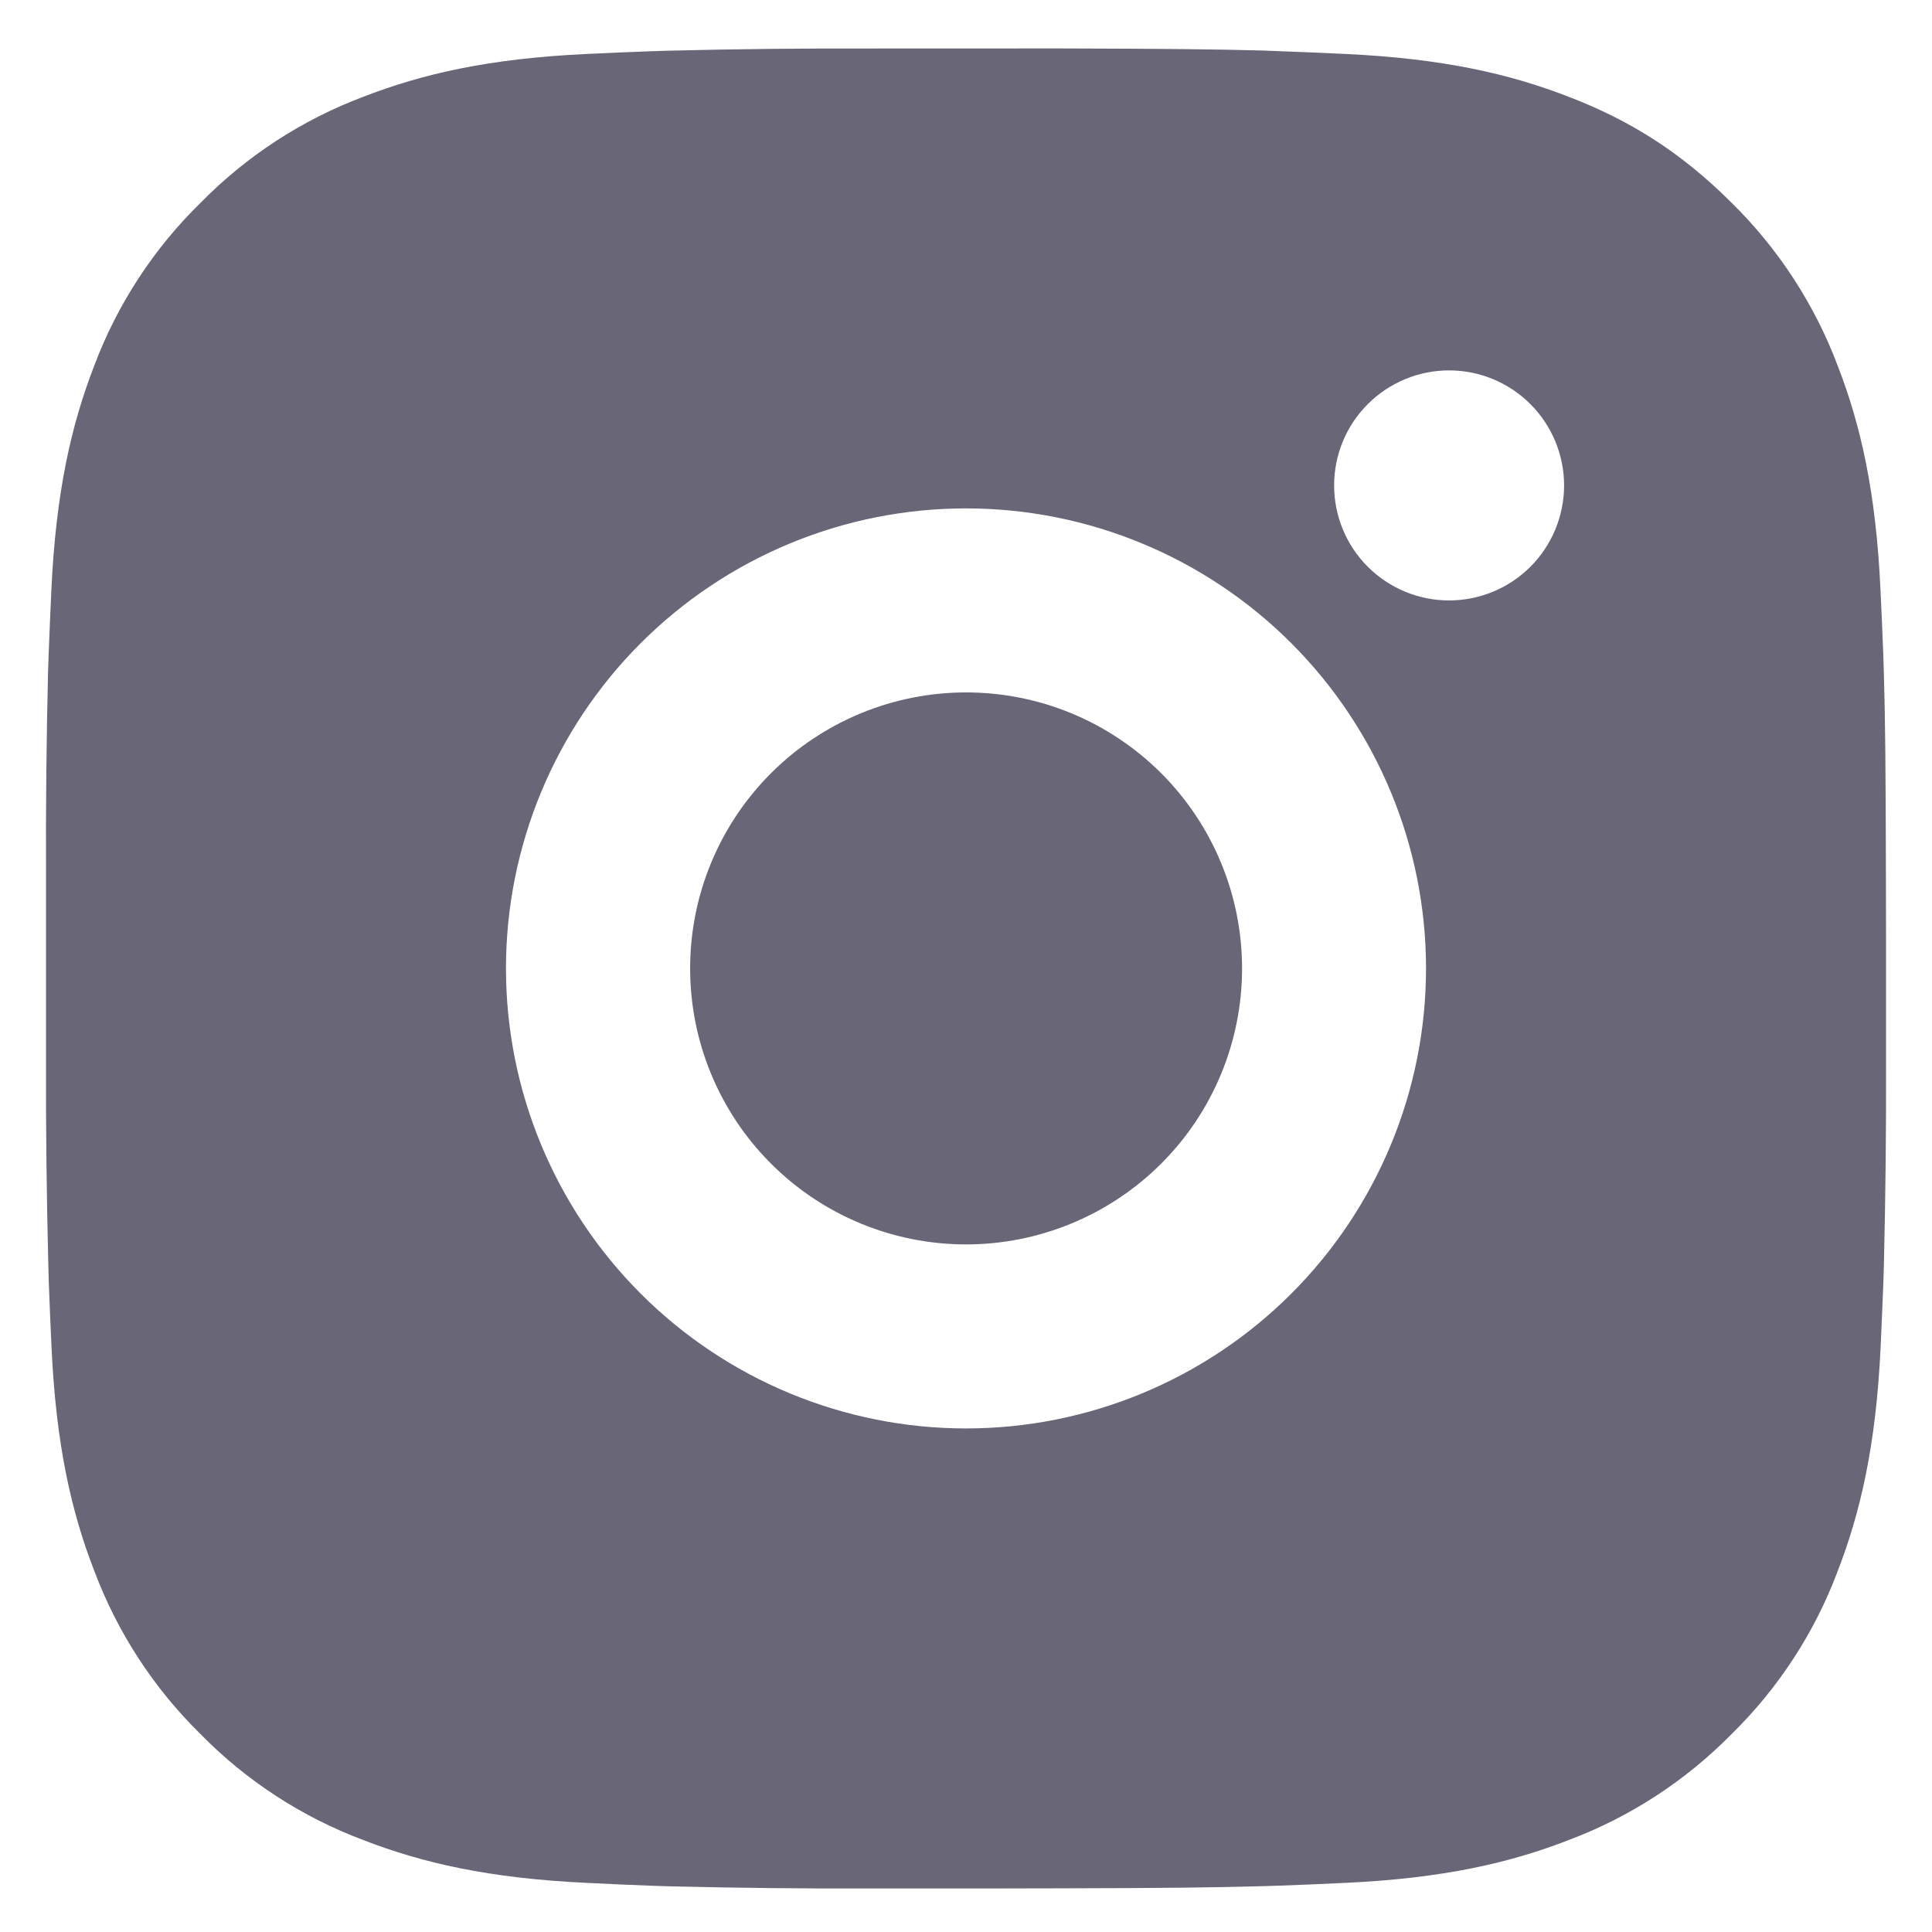 <svg width="28" height="28" viewBox="0 0 28 28" fill="none" xmlns="http://www.w3.org/2000/svg">
<path d="M15.371 0.702C16.871 0.706 17.632 0.714 18.289 0.732L18.548 0.742C18.847 0.752 19.141 0.766 19.497 0.782C20.916 0.848 21.884 1.072 22.733 1.402C23.613 1.74 24.355 2.199 25.096 2.939C25.774 3.606 26.299 4.412 26.634 5.302C26.963 6.151 27.187 7.119 27.253 8.539C27.27 8.894 27.283 9.188 27.294 9.488L27.302 9.747C27.322 10.403 27.329 11.164 27.332 12.664L27.334 13.659V15.406C27.337 16.378 27.326 17.351 27.303 18.323L27.295 18.582C27.284 18.882 27.271 19.176 27.255 19.531C27.188 20.951 26.962 21.918 26.634 22.768C26.3 23.659 25.775 24.465 25.096 25.131C24.429 25.809 23.623 26.334 22.733 26.668C21.884 26.998 20.916 27.222 19.497 27.288C19.181 27.303 18.865 27.317 18.548 27.328L18.289 27.336C17.632 27.355 16.871 27.364 15.371 27.367L14.376 27.369H12.631C11.658 27.372 10.685 27.362 9.712 27.338L9.453 27.33C9.137 27.318 8.82 27.304 8.504 27.288C7.085 27.222 6.117 26.998 5.267 26.668C4.377 26.334 3.571 25.81 2.905 25.131C2.227 24.465 1.702 23.659 1.367 22.768C1.037 21.919 0.813 20.951 0.747 19.531C0.732 19.215 0.719 18.898 0.707 18.582L0.7 18.323C0.676 17.351 0.664 16.378 0.667 15.406V12.664C0.663 11.692 0.673 10.719 0.696 9.747L0.705 9.488C0.716 9.188 0.729 8.894 0.745 8.539C0.812 7.119 1.036 6.152 1.365 5.302C1.7 4.411 2.226 3.604 2.907 2.939C3.572 2.261 4.378 1.736 5.267 1.402C6.117 1.072 7.084 0.848 8.504 0.782C8.859 0.766 9.155 0.752 9.453 0.742L9.712 0.734C10.684 0.71 11.657 0.7 12.63 0.703L15.371 0.702ZM14 7.368C12.232 7.368 10.536 8.071 9.286 9.321C8.036 10.571 7.333 12.267 7.333 14.035C7.333 15.803 8.036 17.499 9.286 18.749C10.536 19.999 12.232 20.702 14 20.702C15.768 20.702 17.464 19.999 18.714 18.749C19.964 17.499 20.667 15.803 20.667 14.035C20.667 12.267 19.964 10.571 18.714 9.321C17.464 8.071 15.768 7.368 14 7.368ZM14 10.035C14.525 10.035 15.046 10.138 15.531 10.339C16.016 10.54 16.457 10.835 16.829 11.206C17.2 11.578 17.495 12.018 17.696 12.504C17.897 12.989 18.001 13.509 18.001 14.034C18.001 14.56 17.898 15.08 17.697 15.565C17.496 16.051 17.201 16.492 16.83 16.863C16.458 17.235 16.017 17.529 15.532 17.73C15.047 17.931 14.527 18.035 14.002 18.035C12.941 18.035 11.923 17.614 11.173 16.863C10.423 16.113 10.002 15.096 10.002 14.035C10.002 12.974 10.423 11.957 11.173 11.207C11.923 10.457 12.941 10.035 14.002 10.035M21.001 5.368C20.559 5.368 20.136 5.544 19.823 5.857C19.51 6.169 19.335 6.593 19.335 7.035C19.335 7.477 19.51 7.901 19.823 8.214C20.136 8.526 20.559 8.702 21.001 8.702C21.444 8.702 21.867 8.526 22.18 8.214C22.492 7.901 22.668 7.477 22.668 7.035C22.668 6.593 22.492 6.169 22.18 5.857C21.867 5.544 21.444 5.368 21.001 5.368Z" fill="#686677"/>
</svg>
